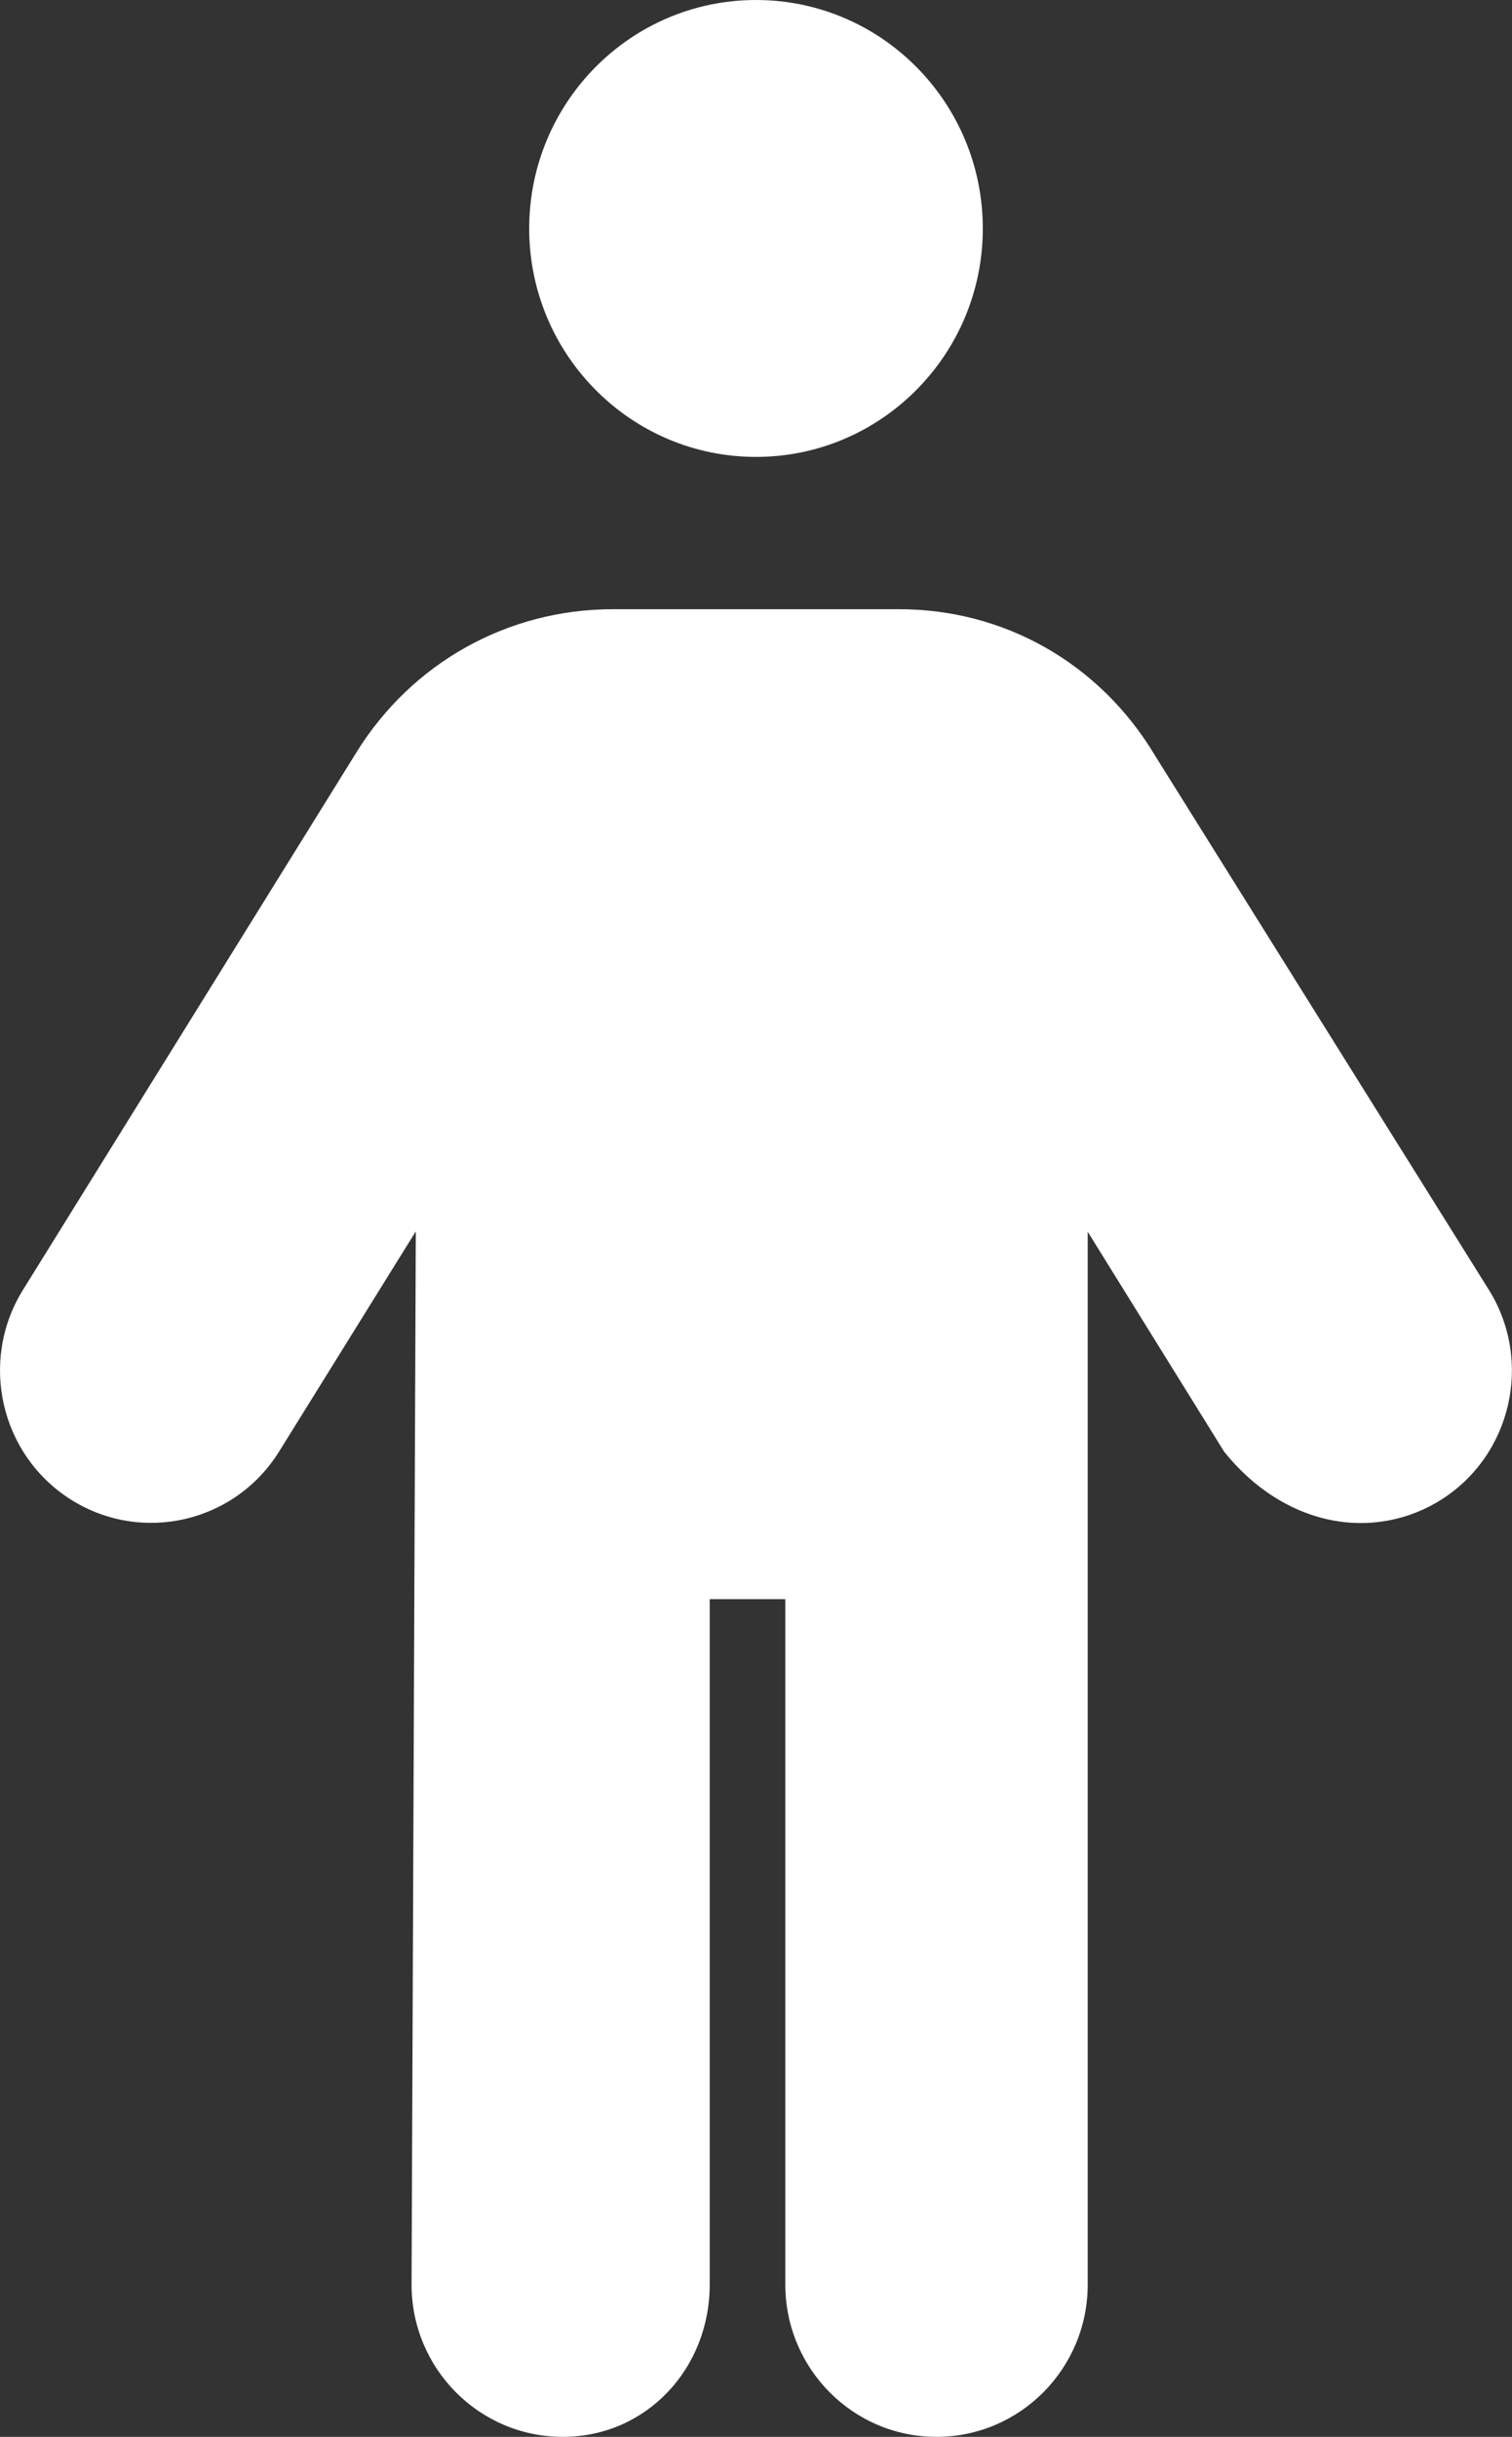 <svg width="36" height="58" viewBox="0 0 36 58" fill="none" xmlns="http://www.w3.org/2000/svg">
<rect x="0" y="0" width="36" height="58" fill="#333333" stroke="none"/>
<g clip-path="url(#clip0_335_43)">
<path d="M35.449 30.699L27.511 18C26.19 15.78 23.906 14.5 21.409 14.5H14.591C12.091 14.5 9.807 15.774 8.485 17.909L0.548 30.699C-0.506 32.396 0.007 34.632 1.691 35.694C3.379 36.756 5.601 36.239 6.651 34.539L9.9 29.308L9.799 54.375C9.799 56.377 11.411 58 13.399 58C15.387 58 16.898 56.377 16.898 54.375V38.062H18.698V54.375C18.698 56.377 20.31 58 22.297 58C24.285 58 25.898 56.377 25.898 54.375V29.317L29.146 34.551C30.026 35.65 31.207 36.25 32.4 36.25C33.05 36.25 33.712 36.073 34.306 35.7C35.989 34.641 36.506 32.398 35.449 30.699ZM18 10.875C20.981 10.875 23.4 8.439 23.4 5.438C23.4 2.436 20.981 0 18 0C15.019 0 12.6 2.436 12.6 5.438C12.6 8.439 15.019 10.875 18 10.875Z" fill="white"/>
</g>
<defs>
<clipPath id="clip0_335_43">
<rect width="36" height="58" fill="white"/>
</clipPath>
</defs>
</svg>
